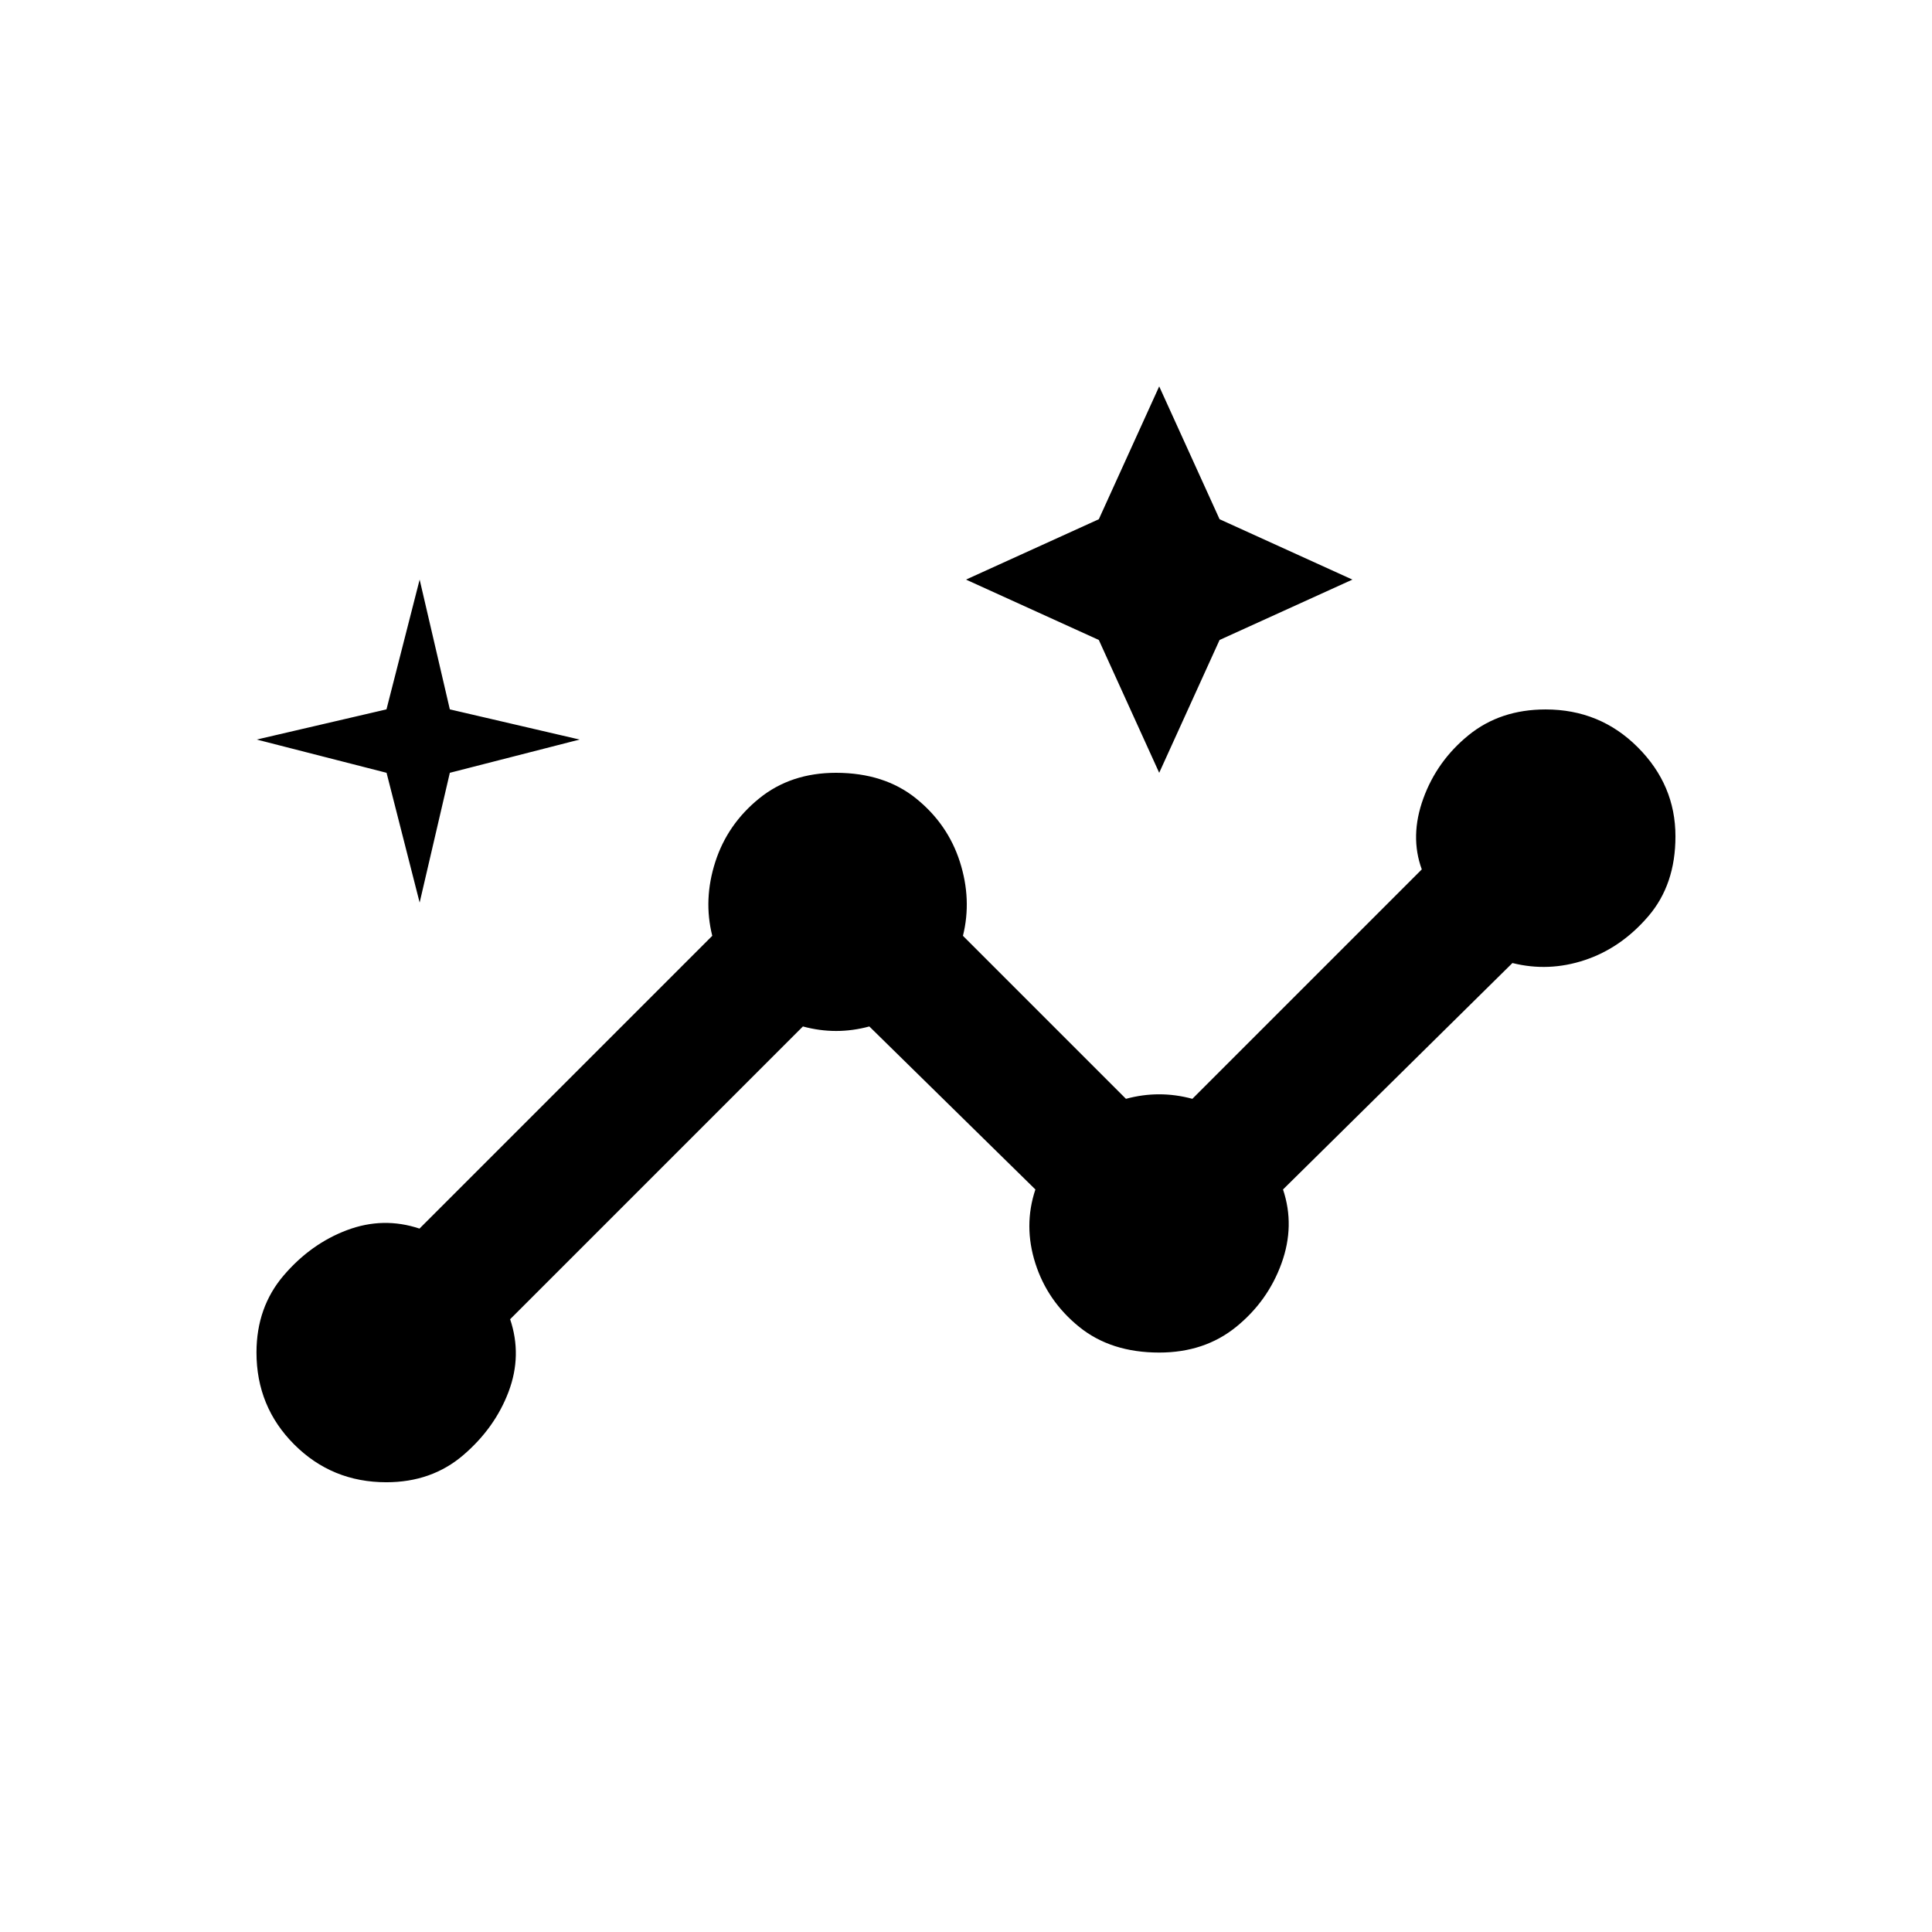 <!-- Generated by IcoMoon.io -->
<svg version="1.1" xmlns="http://www.w3.org/2000/svg" width="24" height="24" viewBox="0 0 24 24">
<title>insights</title>
<path d="M19.2 8.813q-0.563 0-0.956 0.319t-0.563 0.787-0.019 0.881l-2.85 2.85q-0.413-0.112-0.825 0l-2.025-2.025q0.112-0.45-0.038-0.919t-0.544-0.787-0.994-0.319q-0.563 0-0.956 0.319t-0.544 0.787-0.038 0.919l-3.637 3.637q-0.45-0.15-0.9 0.019t-0.787 0.563-0.338 0.956q0 0.675 0.469 1.144t1.144 0.469q0.563 0 0.956-0.337t0.563-0.788 0.019-0.9l3.637-3.637q0.413 0.112 0.825 0l2.063 2.025q-0.15 0.45 0 0.919t0.544 0.788 0.994 0.319q0.563 0 0.956-0.319t0.563-0.788 0.019-0.919l2.85-2.813q0.45 0.113 0.9-0.037t0.788-0.544 0.337-0.994q0-0.637-0.469-1.106t-1.144-0.469zM14.4 9.6l0.75-1.65 1.65-0.75-1.65-0.75-0.75-1.65-0.75 1.65-1.65 0.75 1.65 0.75zM5.213 11.212l0.375-1.612 1.612-0.413-1.612-0.375-0.375-1.612-0.412 1.612-1.612 0.375 1.613 0.413z"></path>
</svg>
